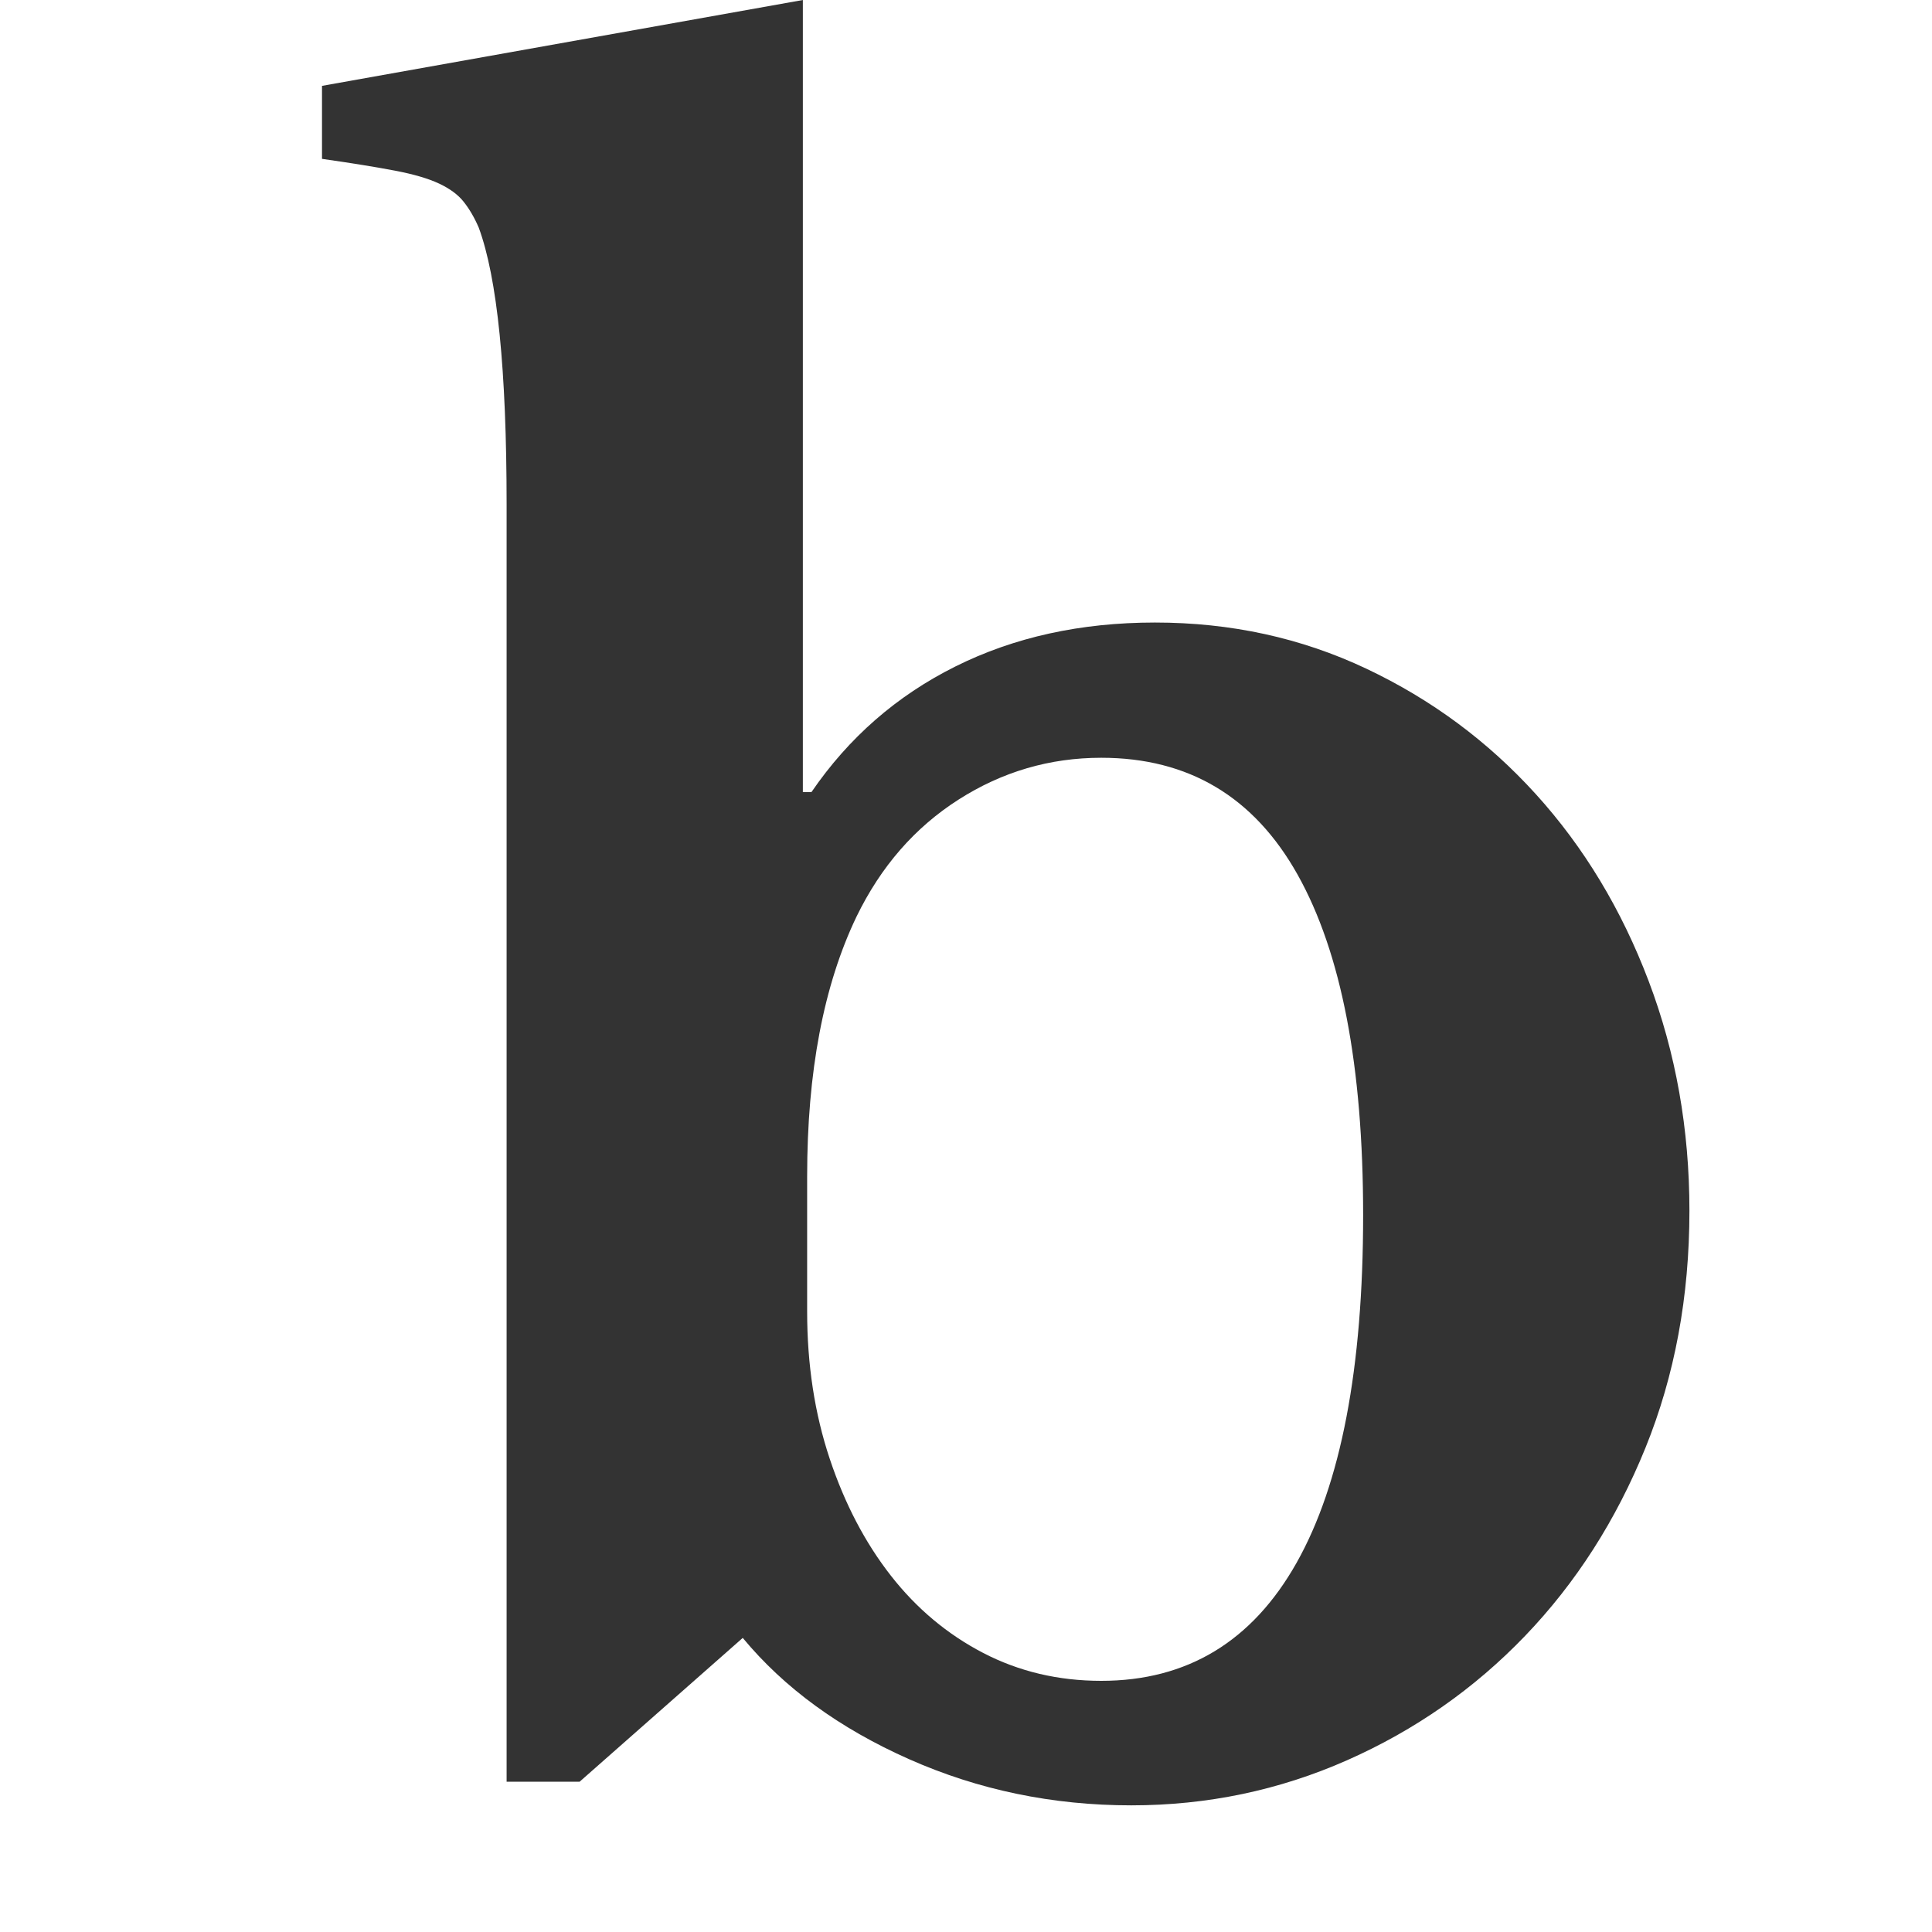 <?xml version="1.0" encoding="UTF-8"?>
<svg width="18px" height="18px" viewBox="0 0 18 18" version="1.1" xmlns="http://www.w3.org/2000/svg" xmlns:xlink="http://www.w3.org/1999/xlink">
    <!-- Generator: Sketch 48.2 (47327) - http://www.bohemiancoding.com/sketch -->
    <title>bold</title>
    <desc>Created with Sketch.</desc>
    <defs></defs>
    <g id="Symbols" stroke="none" stroke-width="1" fill="none" fill-rule="evenodd">
        <g id="bold" fill="#333333">
            <path d="M7.52,12.22 C7.52,12.713 7.59,13.17 7.73,13.59 C7.87,14.01 8.06,14.373 8.3,14.68 C8.54,14.987 8.827,15.227 9.16,15.4 C9.493,15.573 9.86,15.66 10.26,15.66 C11.06,15.66 11.667,15.293 12.08,14.56 C12.493,13.827 12.7,12.747 12.7,11.32 C12.7,9.933 12.497,8.877 12.09,8.15 C11.683,7.423 11.073,7.06 10.26,7.06 C9.78,7.06 9.337,7.19 8.93,7.45 C8.523,7.71 8.207,8.073 7.98,8.54 C7.673,9.18 7.52,9.987 7.52,10.96 L7.52,12.22 Z M7.48,7.38 L7.56,7.38 C7.907,6.873 8.353,6.483 8.9,6.21 C9.447,5.937 10.067,5.8 10.76,5.8 C11.467,5.8 12.123,5.943 12.73,6.23 C13.337,6.517 13.863,6.907 14.31,7.4 C14.757,7.893 15.107,8.473 15.36,9.14 C15.613,9.807 15.74,10.52 15.74,11.28 C15.74,12.08 15.603,12.817 15.33,13.49 C15.057,14.163 14.683,14.747 14.21,15.24 C13.737,15.733 13.183,16.12 12.55,16.4 C11.917,16.68 11.247,16.82 10.54,16.82 C9.807,16.82 9.117,16.677 8.47,16.39 C7.823,16.103 7.307,15.727 6.92,15.26 L5.4,16.6 L4.72,16.6 L4.72,4.7 C4.72,3.447 4.633,2.587 4.46,2.12 C4.42,2.027 4.373,1.947 4.32,1.88 C4.267,1.813 4.19,1.757 4.09,1.71 C3.99,1.663 3.853,1.623 3.68,1.59 C3.507,1.557 3.28,1.52 3,1.48 L3,0.8 L7.48,0 L7.48,7.38 Z" id="b"></path>
        </g>
    </g>
</svg>